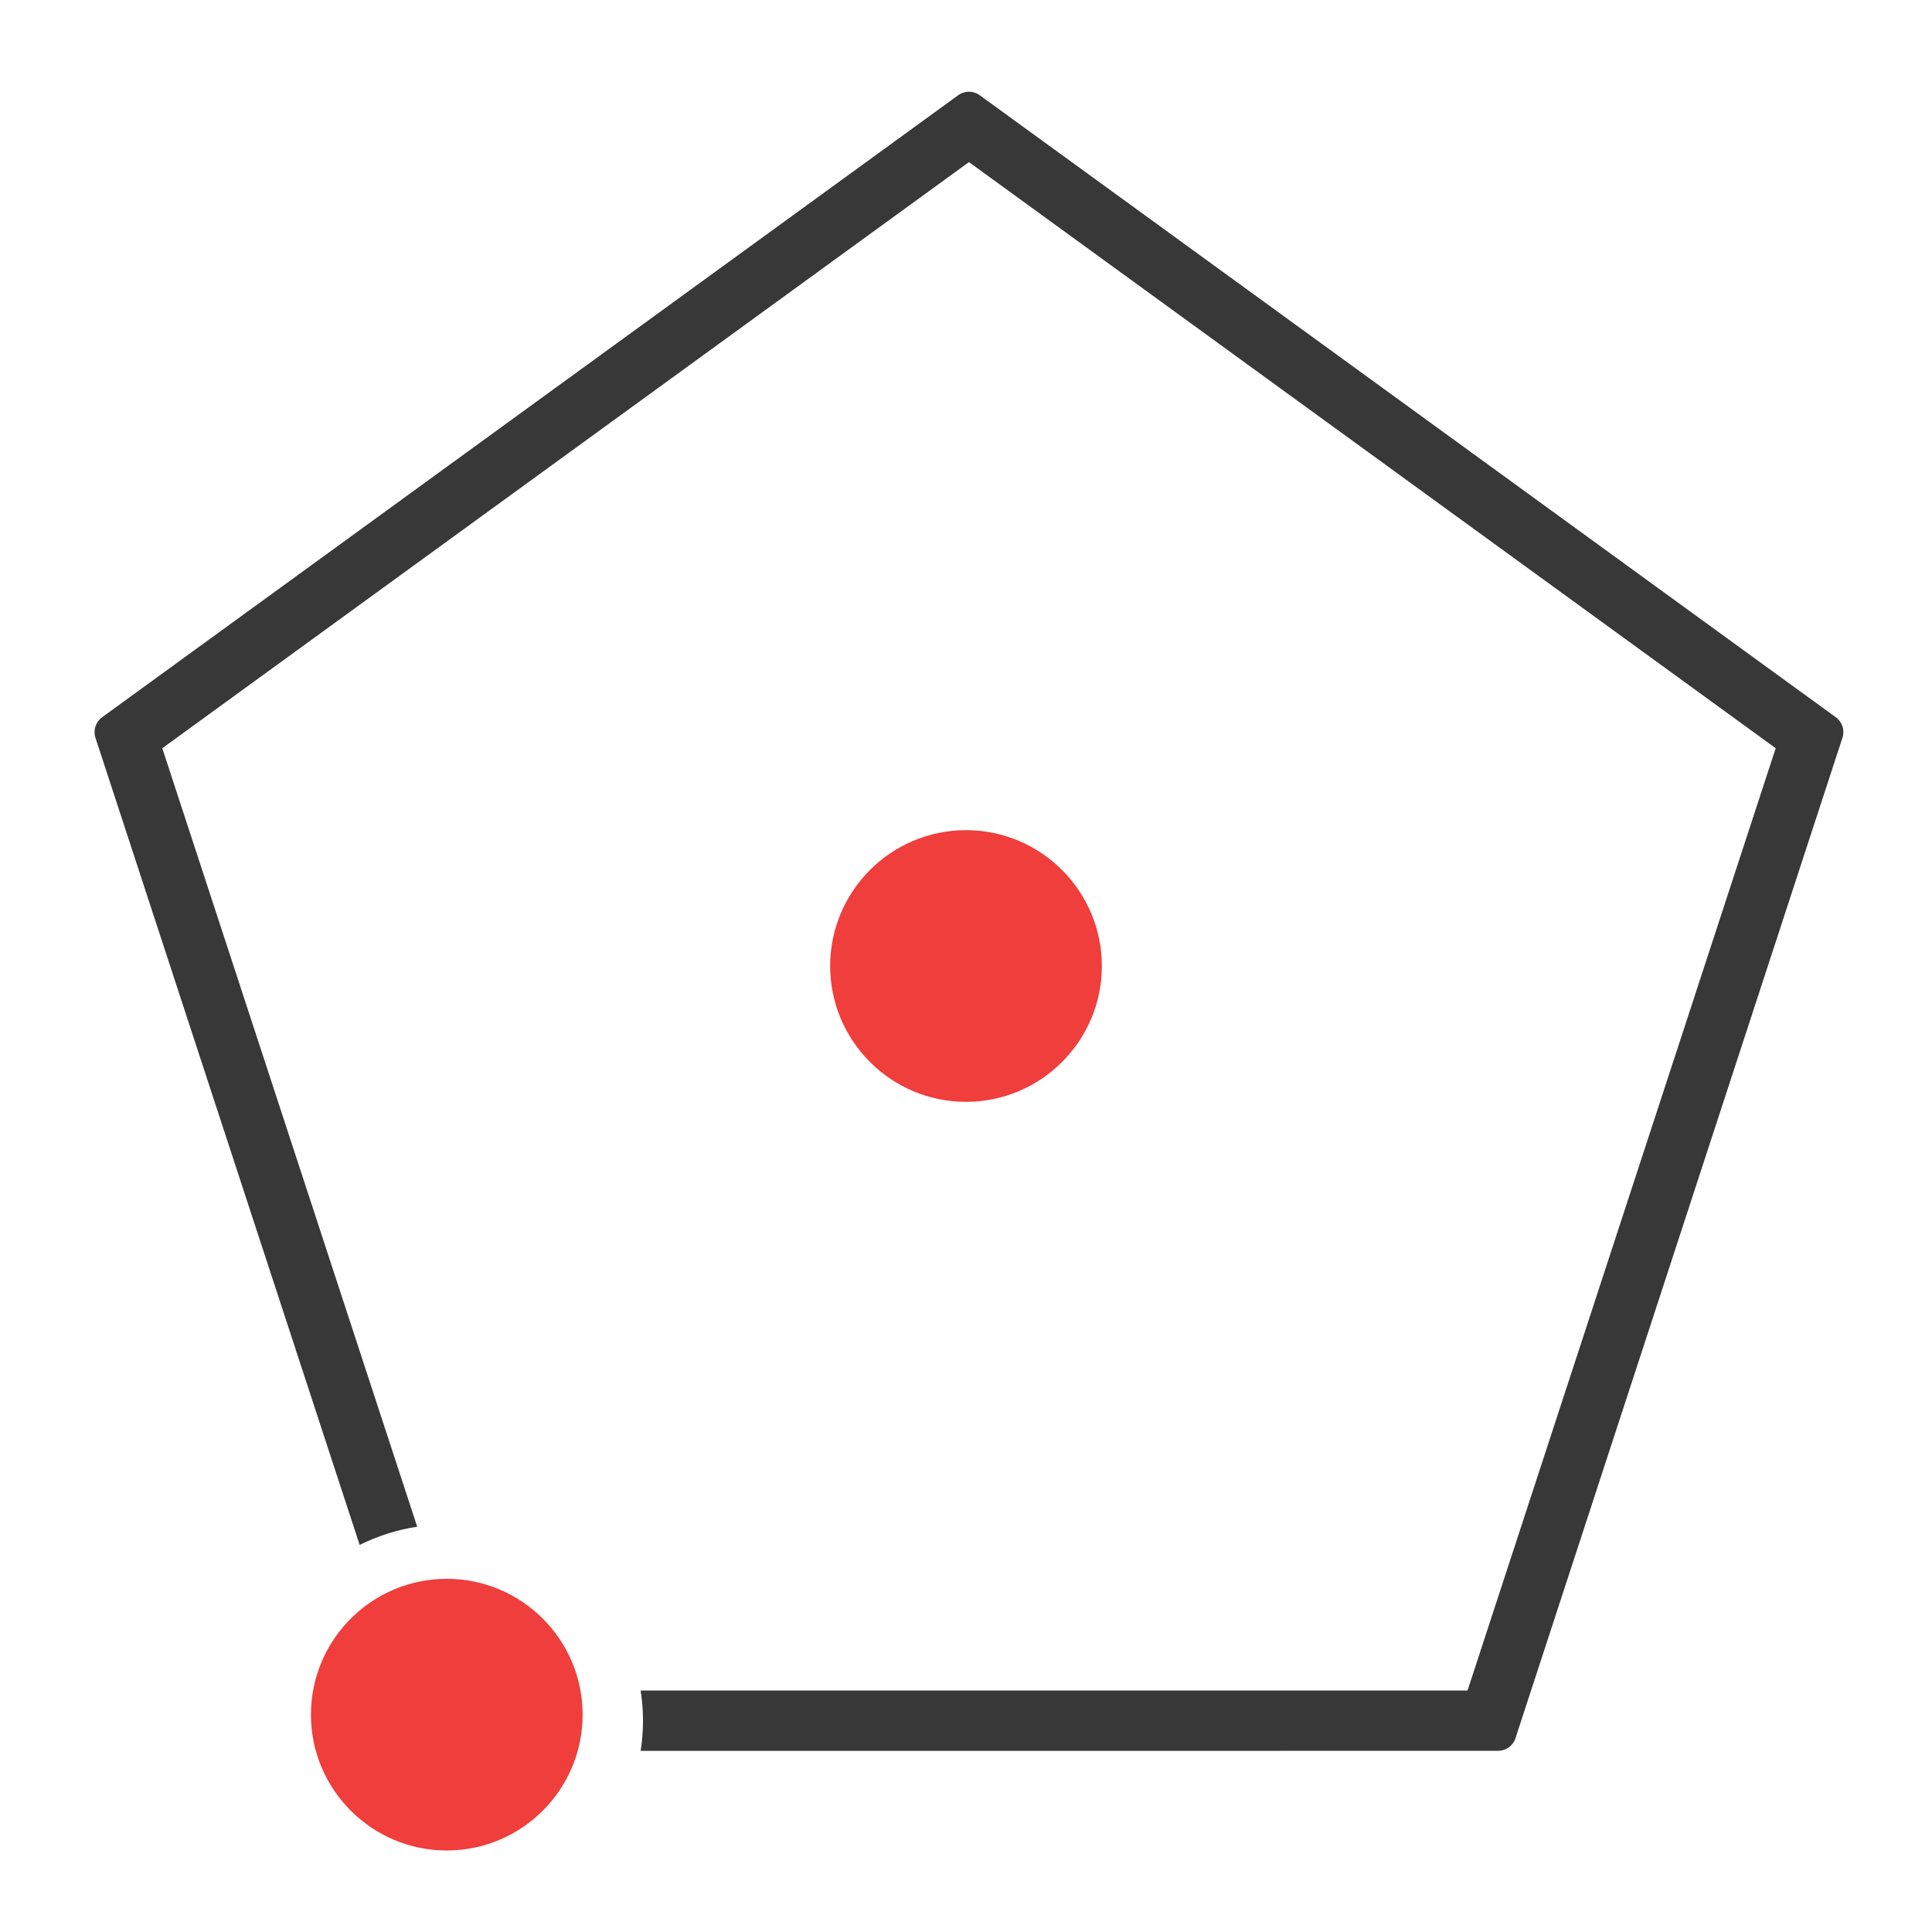 <?xml version="1.0" encoding="UTF-8"?>
<!DOCTYPE svg PUBLIC "-//W3C//DTD SVG 1.1//EN" "http://www.w3.org/Graphics/SVG/1.1/DTD/svg11.dtd">
<svg version="1.1" id="Layer_1" xmlns="http://www.w3.org/2000/svg" xmlns:xlink="http://www.w3.org/1999/xlink" x="0px" y="0px" width="32px" height="32px" viewBox="0 0 32 32" enable-background="new 0 0 32 32" xml:space="preserve">
  <g id="icon">
    <path d="M10.611,29c0.026,-0.165,0.039,-0.333,0.039,-0.5s-0.013,-0.335,-0.039,-0.5h13.696l5.104,-15.607L16.049,2.685L2.688,12.393L6.91,25.287c-0.33,0.05,-0.651,0.152,-0.953,0.302L1.581,12.22c-0.041,-0.125,0.003,-0.262,0.11,-0.34l14.18,-10.303c0.052,-0.038,0.114,-0.058,0.178,-0.058s0.126,0.02,0.178,0.058l14.18,10.303c0.107,0.078,0.151,0.214,0.11,0.339l-5.416,16.571c-0.041,0.125,-0.157,0.209,-0.288,0.209L10.611,29z" fill="#383838"/>
    <path d="M7.4,30.65c-1.241,0,-2.25,-1.009,-2.25,-2.25s1.009,-2.25,2.25,-2.25s2.25,1.009,2.25,2.25S8.641,30.65,7.4,30.65zM16,18.25c-1.241,0,-2.25,-1.009,-2.25,-2.25s1.009,-2.25,2.25,-2.25s2.25,1.009,2.25,2.25S17.241,18.25,16,18.25z" fill="#EF3E3B"/>
  </g>
</svg>
